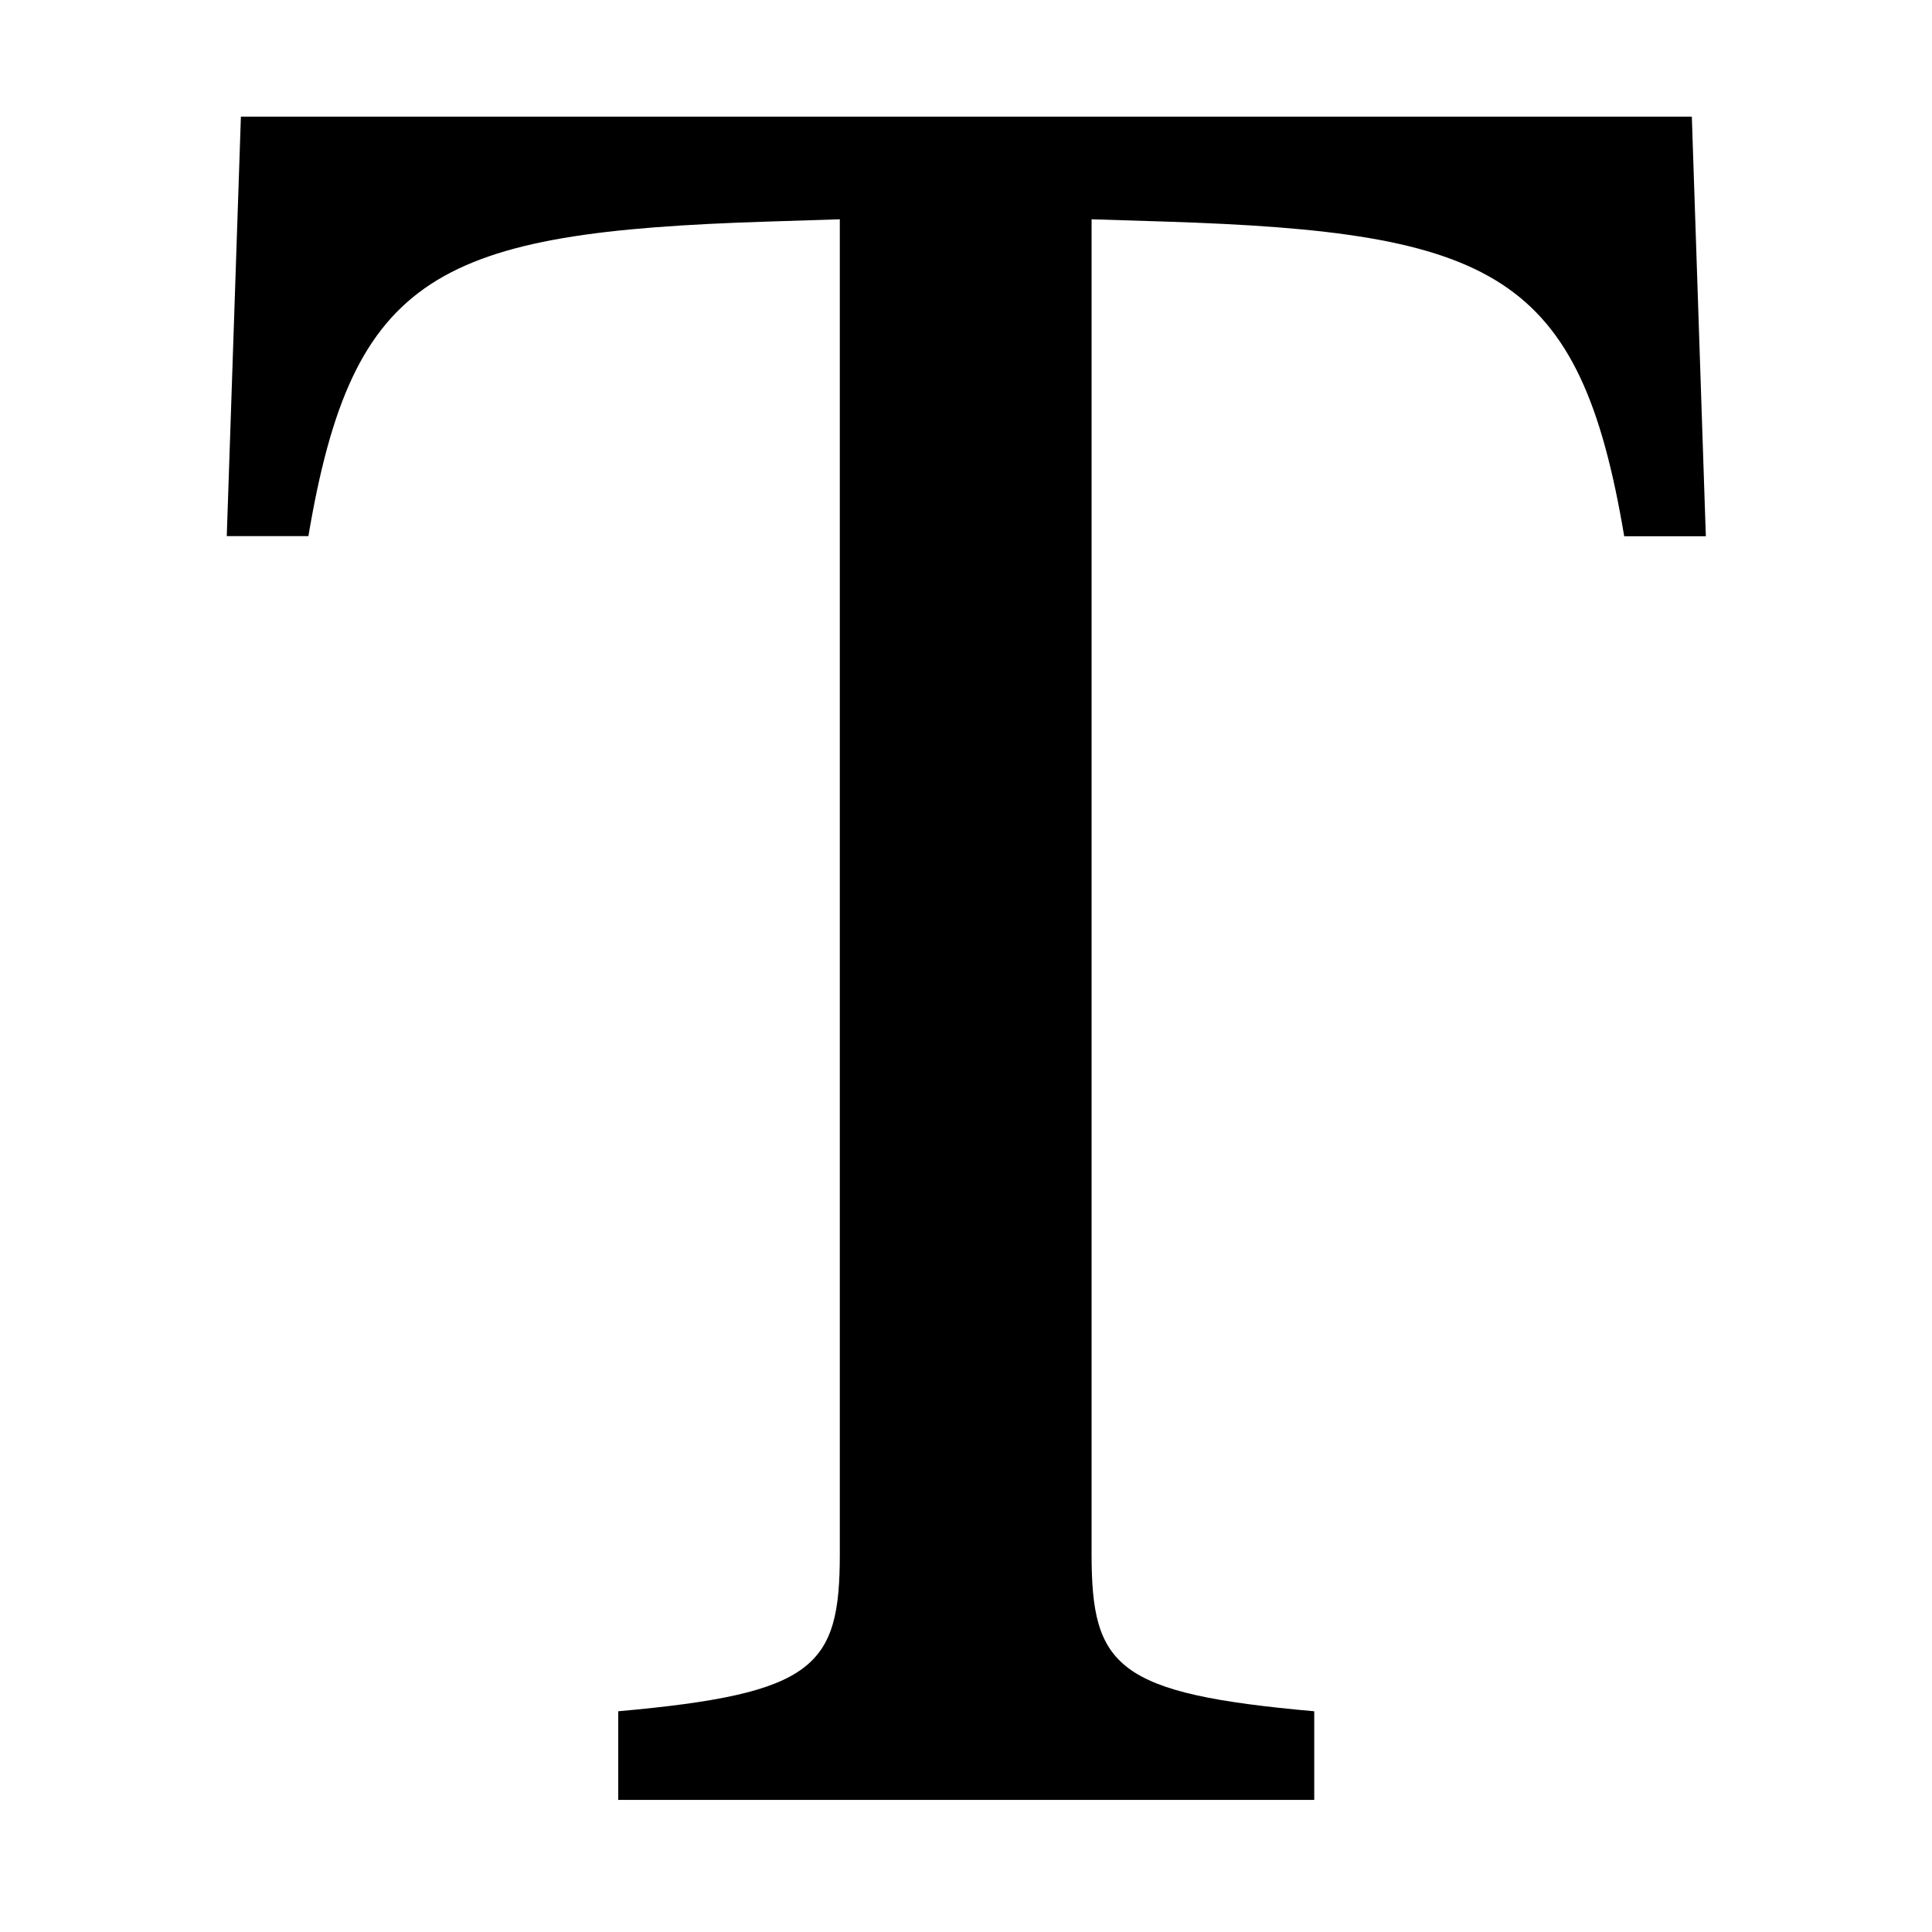 <svg xmlns="http://www.w3.org/2000/svg" width="16" height="16" fill="currentColor" class="bi bi-fonts"><path d="M14.011.966H1.995L1.878 4.44h.676c.367-2.18 1.07-2.518 3.803-2.605l.598-.019v11.052c0 .936-.203 1.158-1.835 1.304v.734h5.764v-.734c-1.641-.146-1.844-.368-1.844-1.304V1.816l.608.019c2.731.087 3.437.425 3.803 2.606h.676z" style="stroke-width:1.412"/></svg><!--MIT License-->
